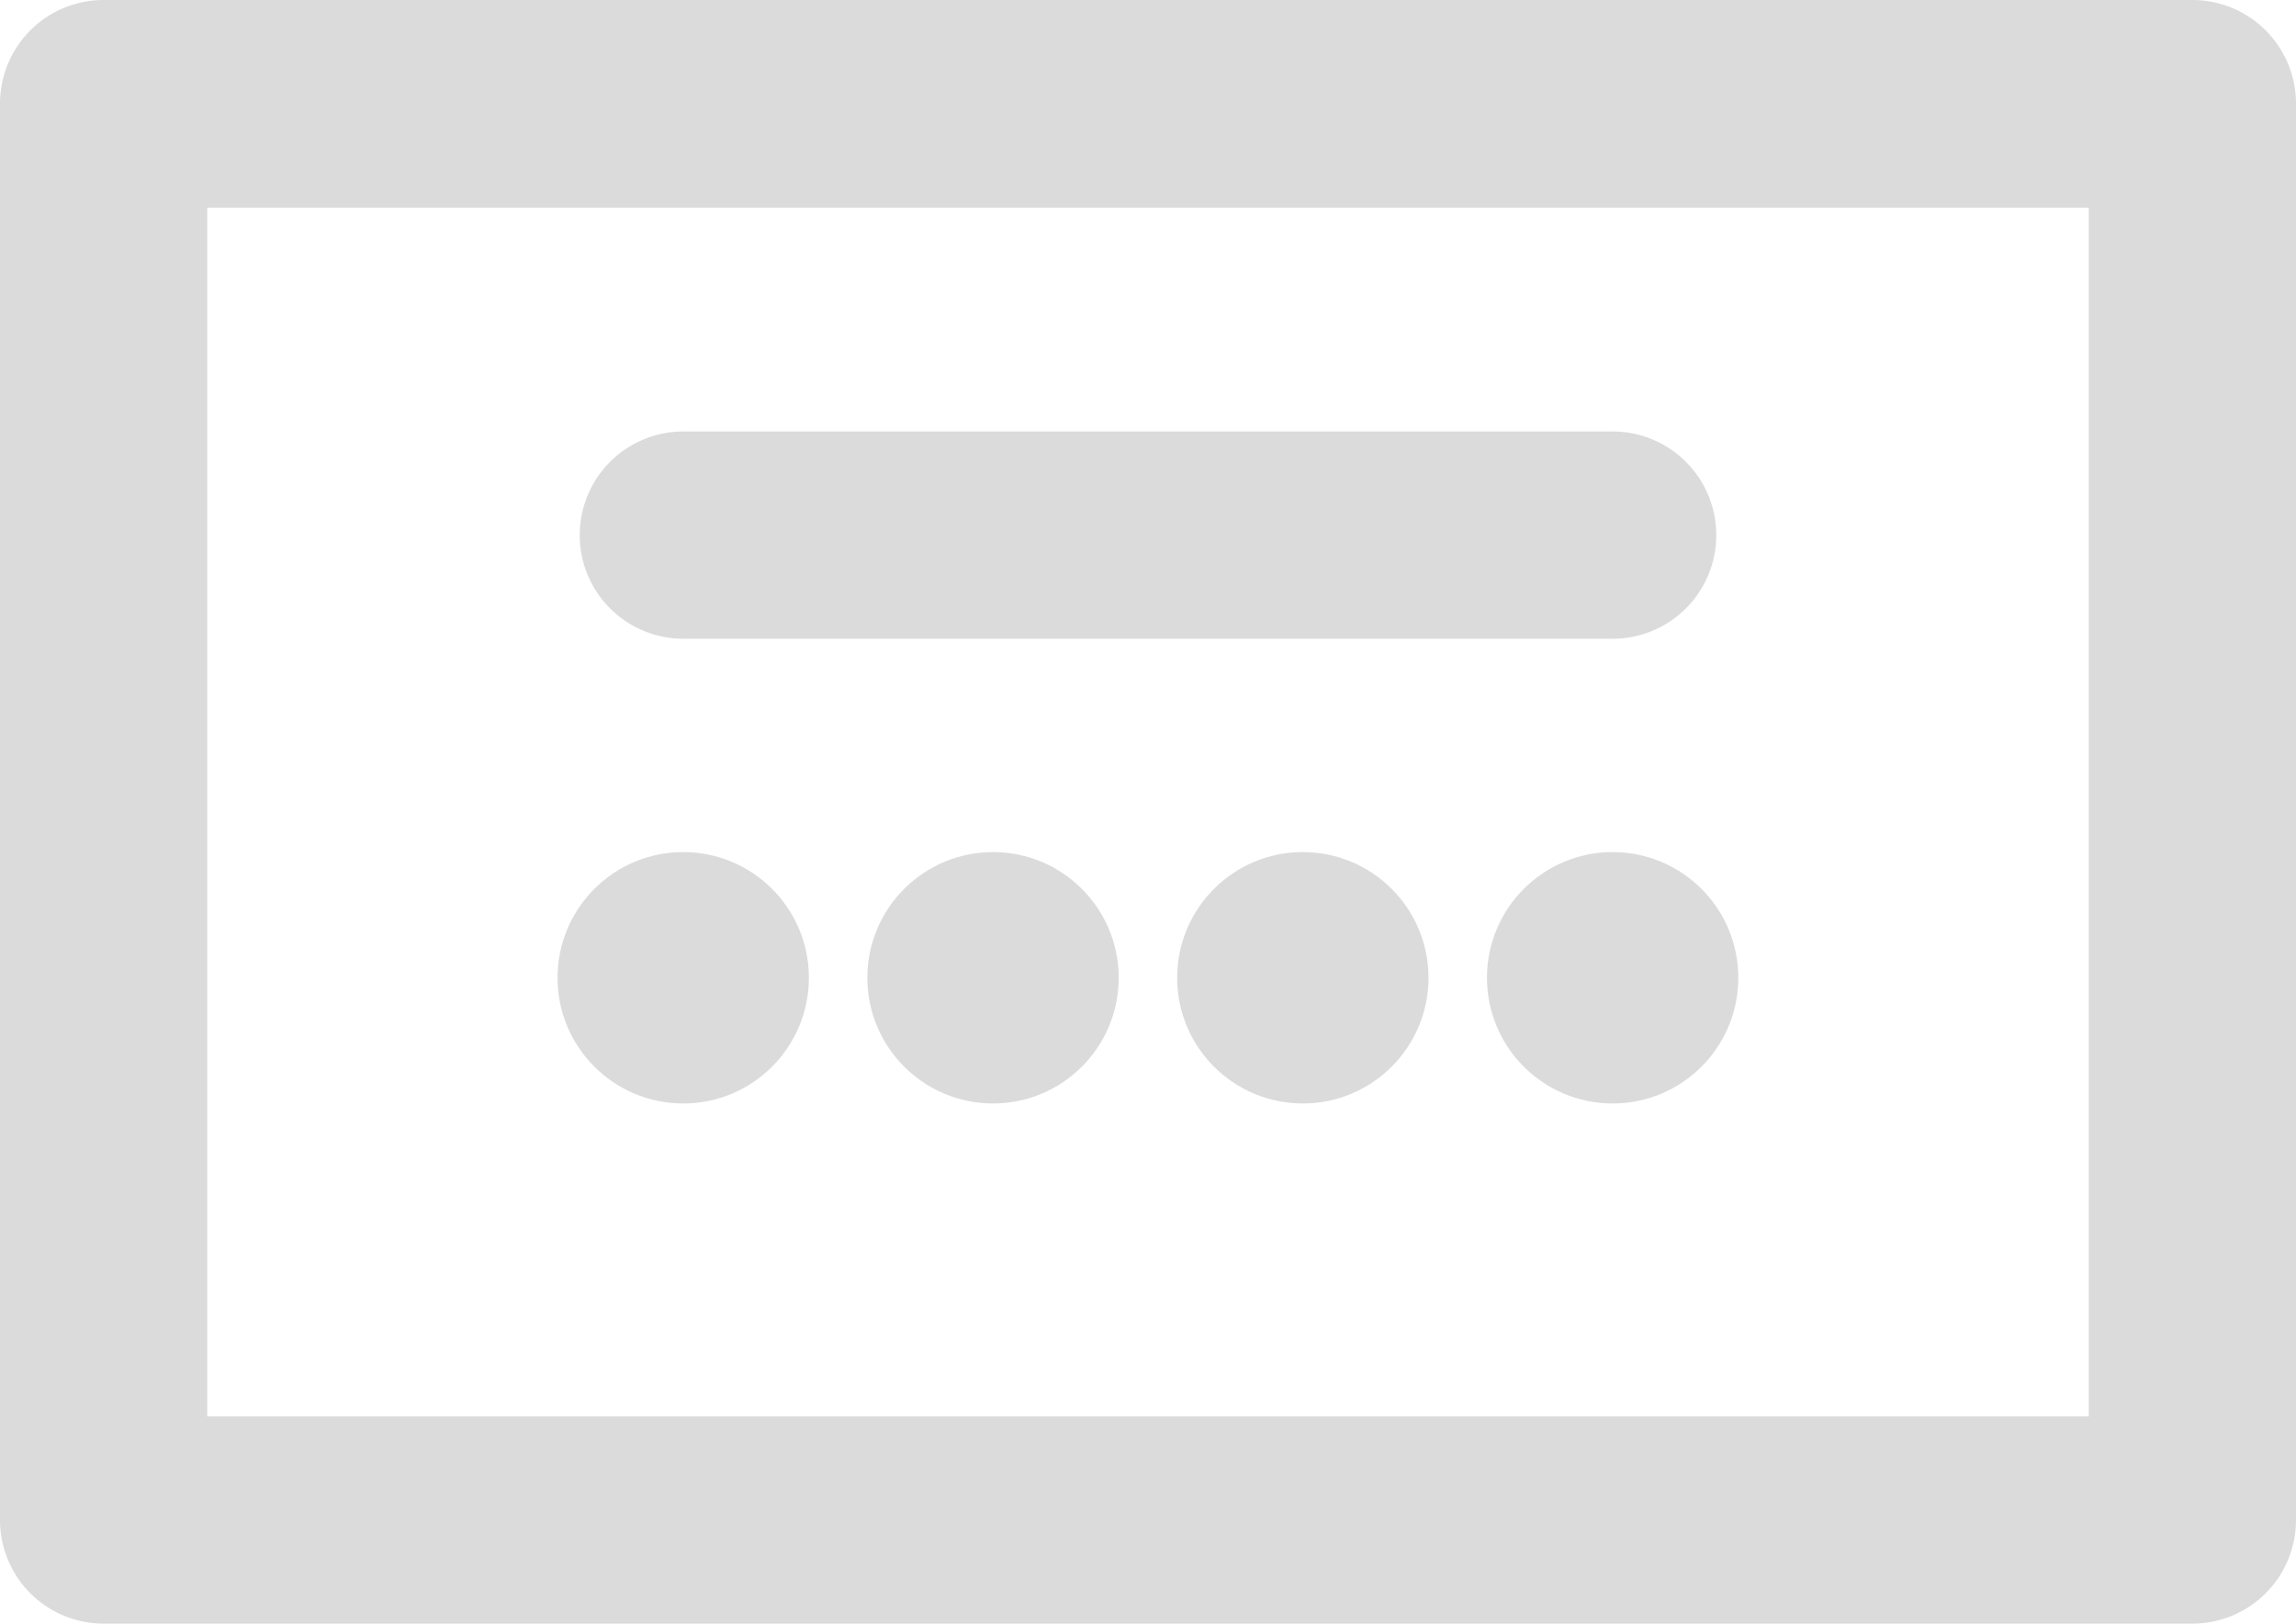 <svg xmlns="http://www.w3.org/2000/svg" width="15.2" height="10.747" viewBox="0 0 15.2 10.747">
    <defs>
        <style>
            .cls-1{fill:#dbdbdb;stroke:#dbdbdb;stroke-width:.2px}
        </style>
    </defs>
    <g id="zip-code" transform="translate(0.1 -75.9)">
        <g id="Group_1596" transform="translate(0 76)">
            <g id="Group_1595">
                <circle id="Ellipse_1270" cx=".732" cy=".732" r=".732" class="cls-1" transform="translate(7.793 5.64)"/>
                <circle id="Ellipse_1271" cx=".732" cy=".732" r=".732" class="cls-1" transform="translate(9.844 5.64)"/>
                <circle id="Ellipse_1272" cx=".732" cy=".732" r=".732" class="cls-1" transform="translate(5.742 5.64)"/>
                <circle id="Ellipse_1273" cx=".732" cy=".732" r=".732" class="cls-1" transform="translate(3.691 5.64)"/>
                <path id="Path_3779" d="M14.414 76H.586a.586.586 0 0 0-.586.586v9.375a.586.586 0 0 0 .586.586h13.828a.586.586 0 0 0 .586-.586v-9.375a.586.586 0 0 0-.586-.586zm-.586 9.375H1.172v-8.2h12.656z" class="cls-1" transform="translate(0 -76)"/>
                <path id="Path_3780" d="M131.586 174.672h6.152a.586.586 0 0 0 0-1.172h-6.152a.586.586 0 0 0 0 1.172z" class="cls-1" transform="translate(-127.162 -170.644)"/>
            </g>
        </g>
    </g>
</svg>
